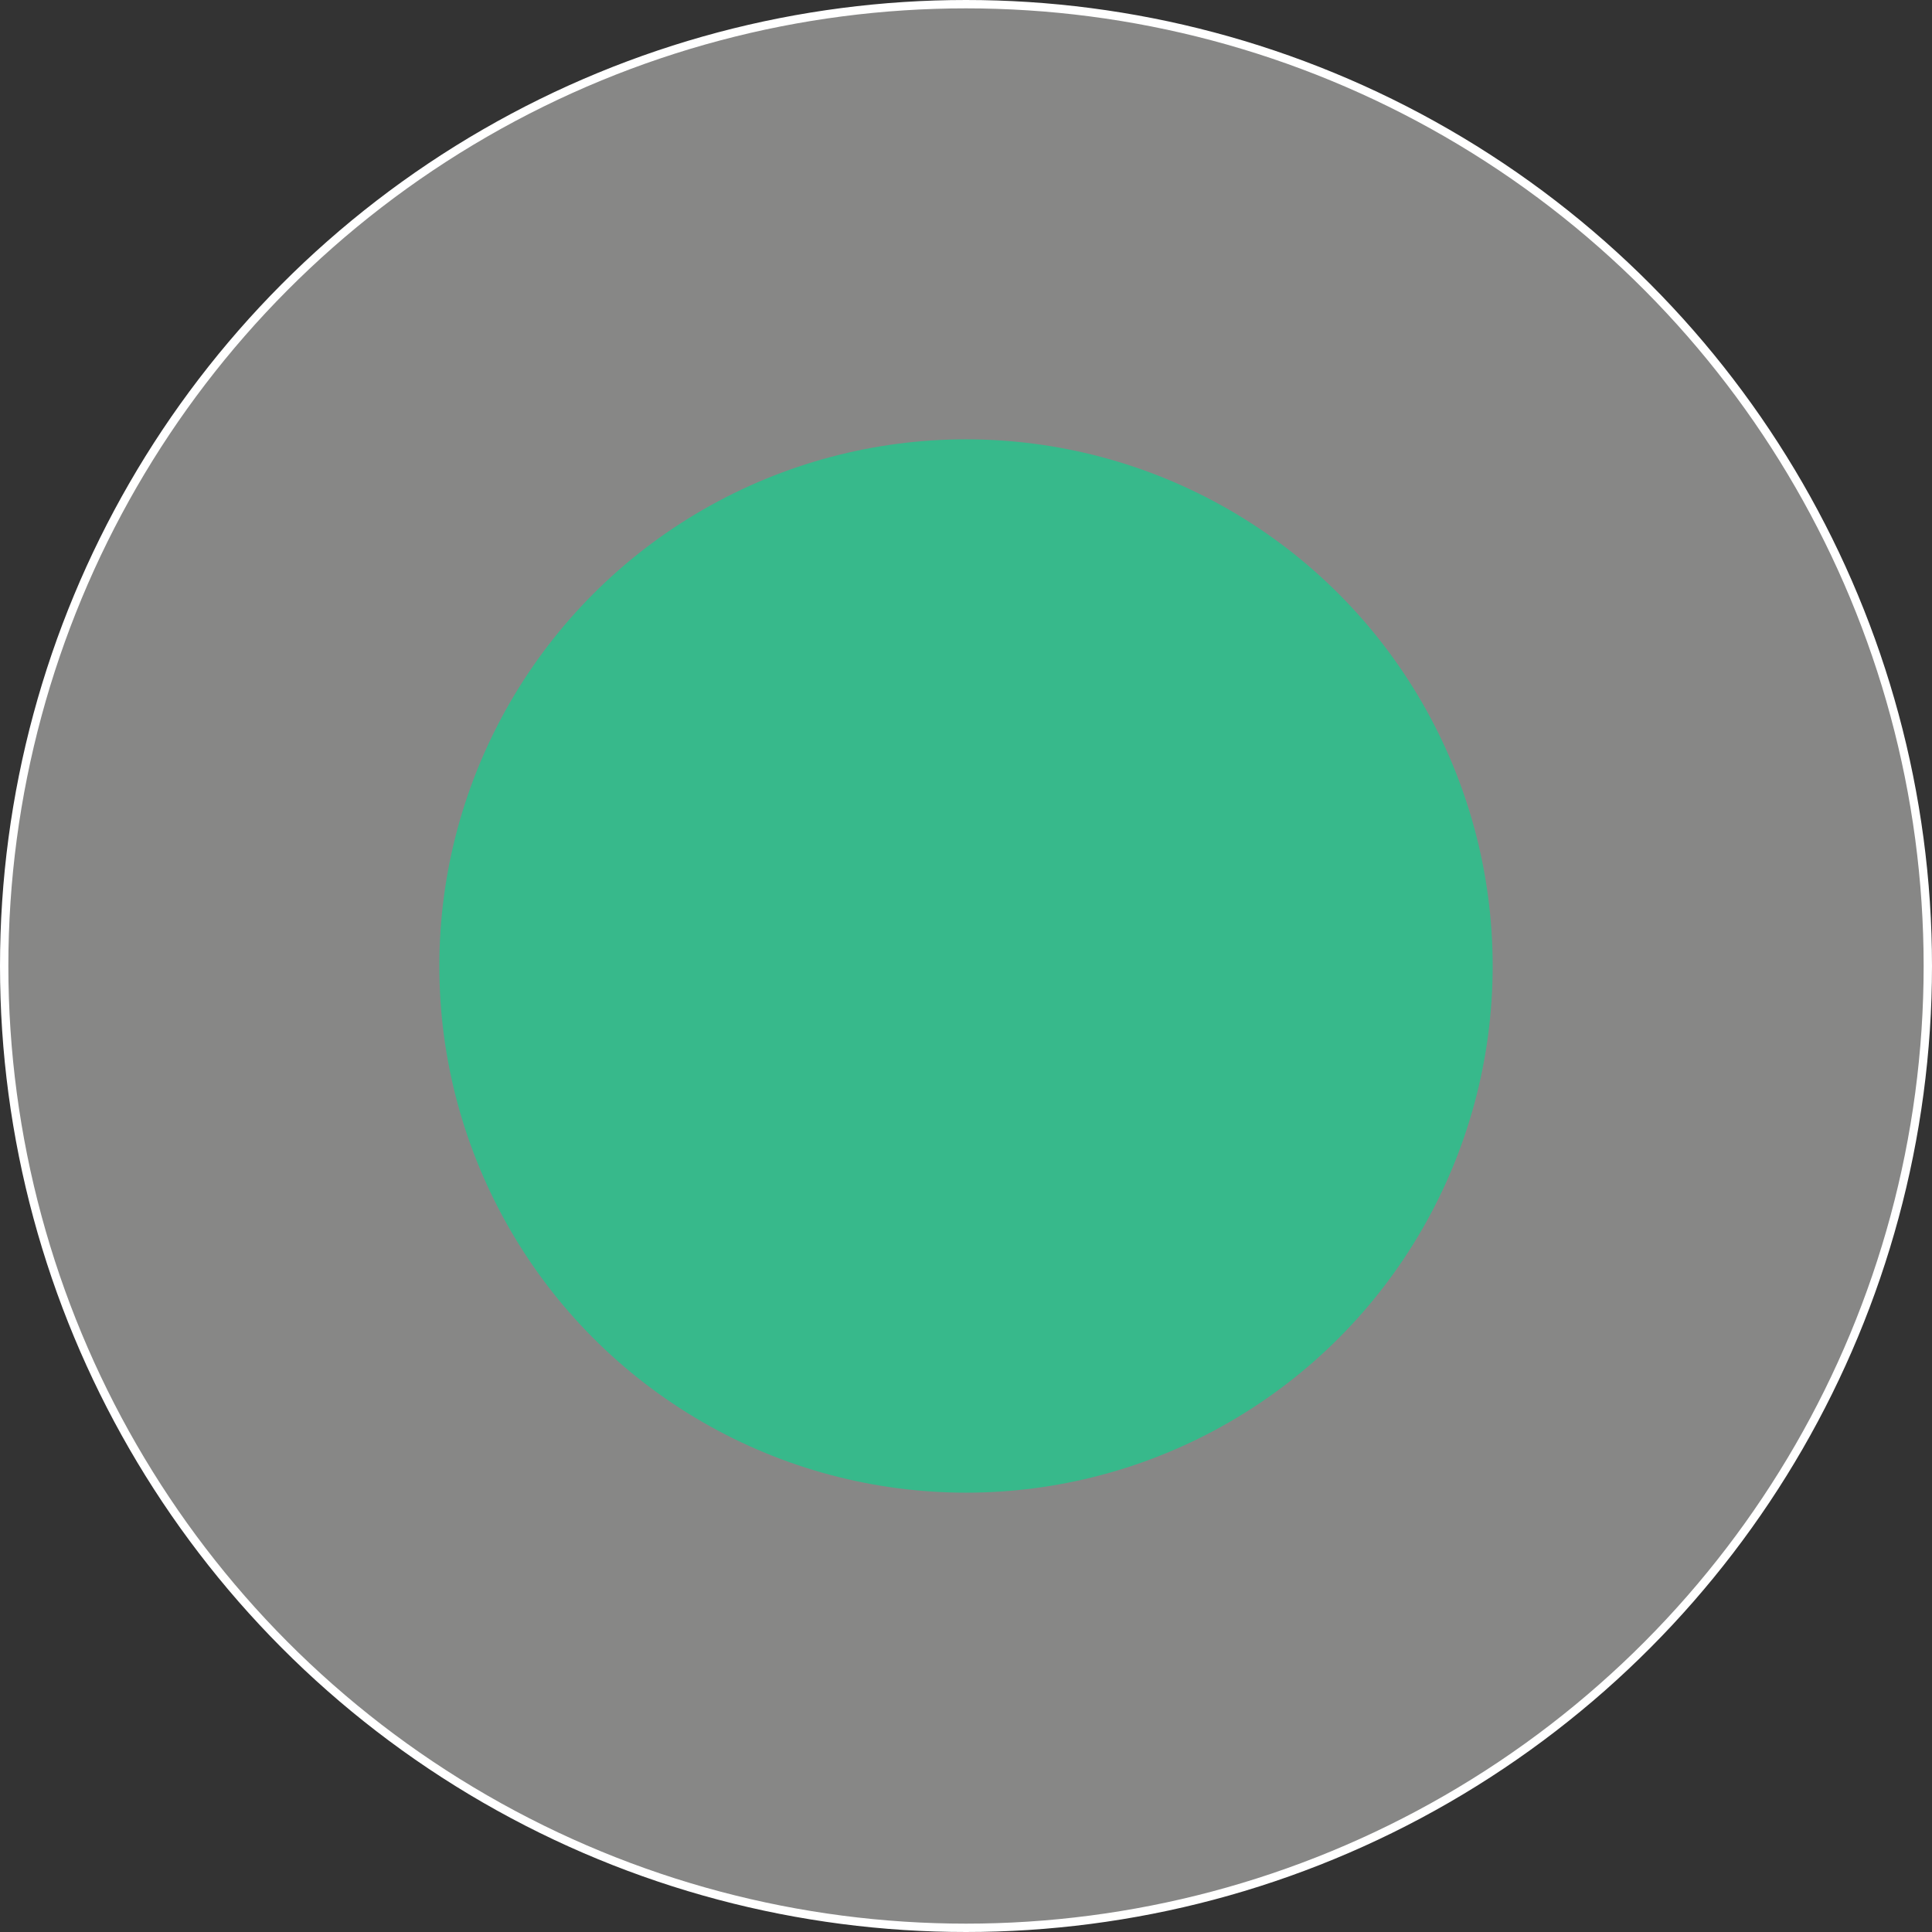 <svg id="Layer_1" data-name="Layer 1" xmlns="http://www.w3.org/2000/svg" viewBox="0 0 231.14 231.14"><rect x="0" y="0" width="231.14" height="231.14" fill="#333333" stroke="none"/><defs><style>.cls-1{fill:#878786;stroke:#fff;stroke-miterlimit:10;}.cls-2{fill:#37b98b;}</style></defs><title>Untitled-1</title><circle class="cls-1" cx="115.57" cy="115.57" r="115.07"/><circle class="cls-2" cx="115.57" cy="115.57" r="63.01"/></svg>